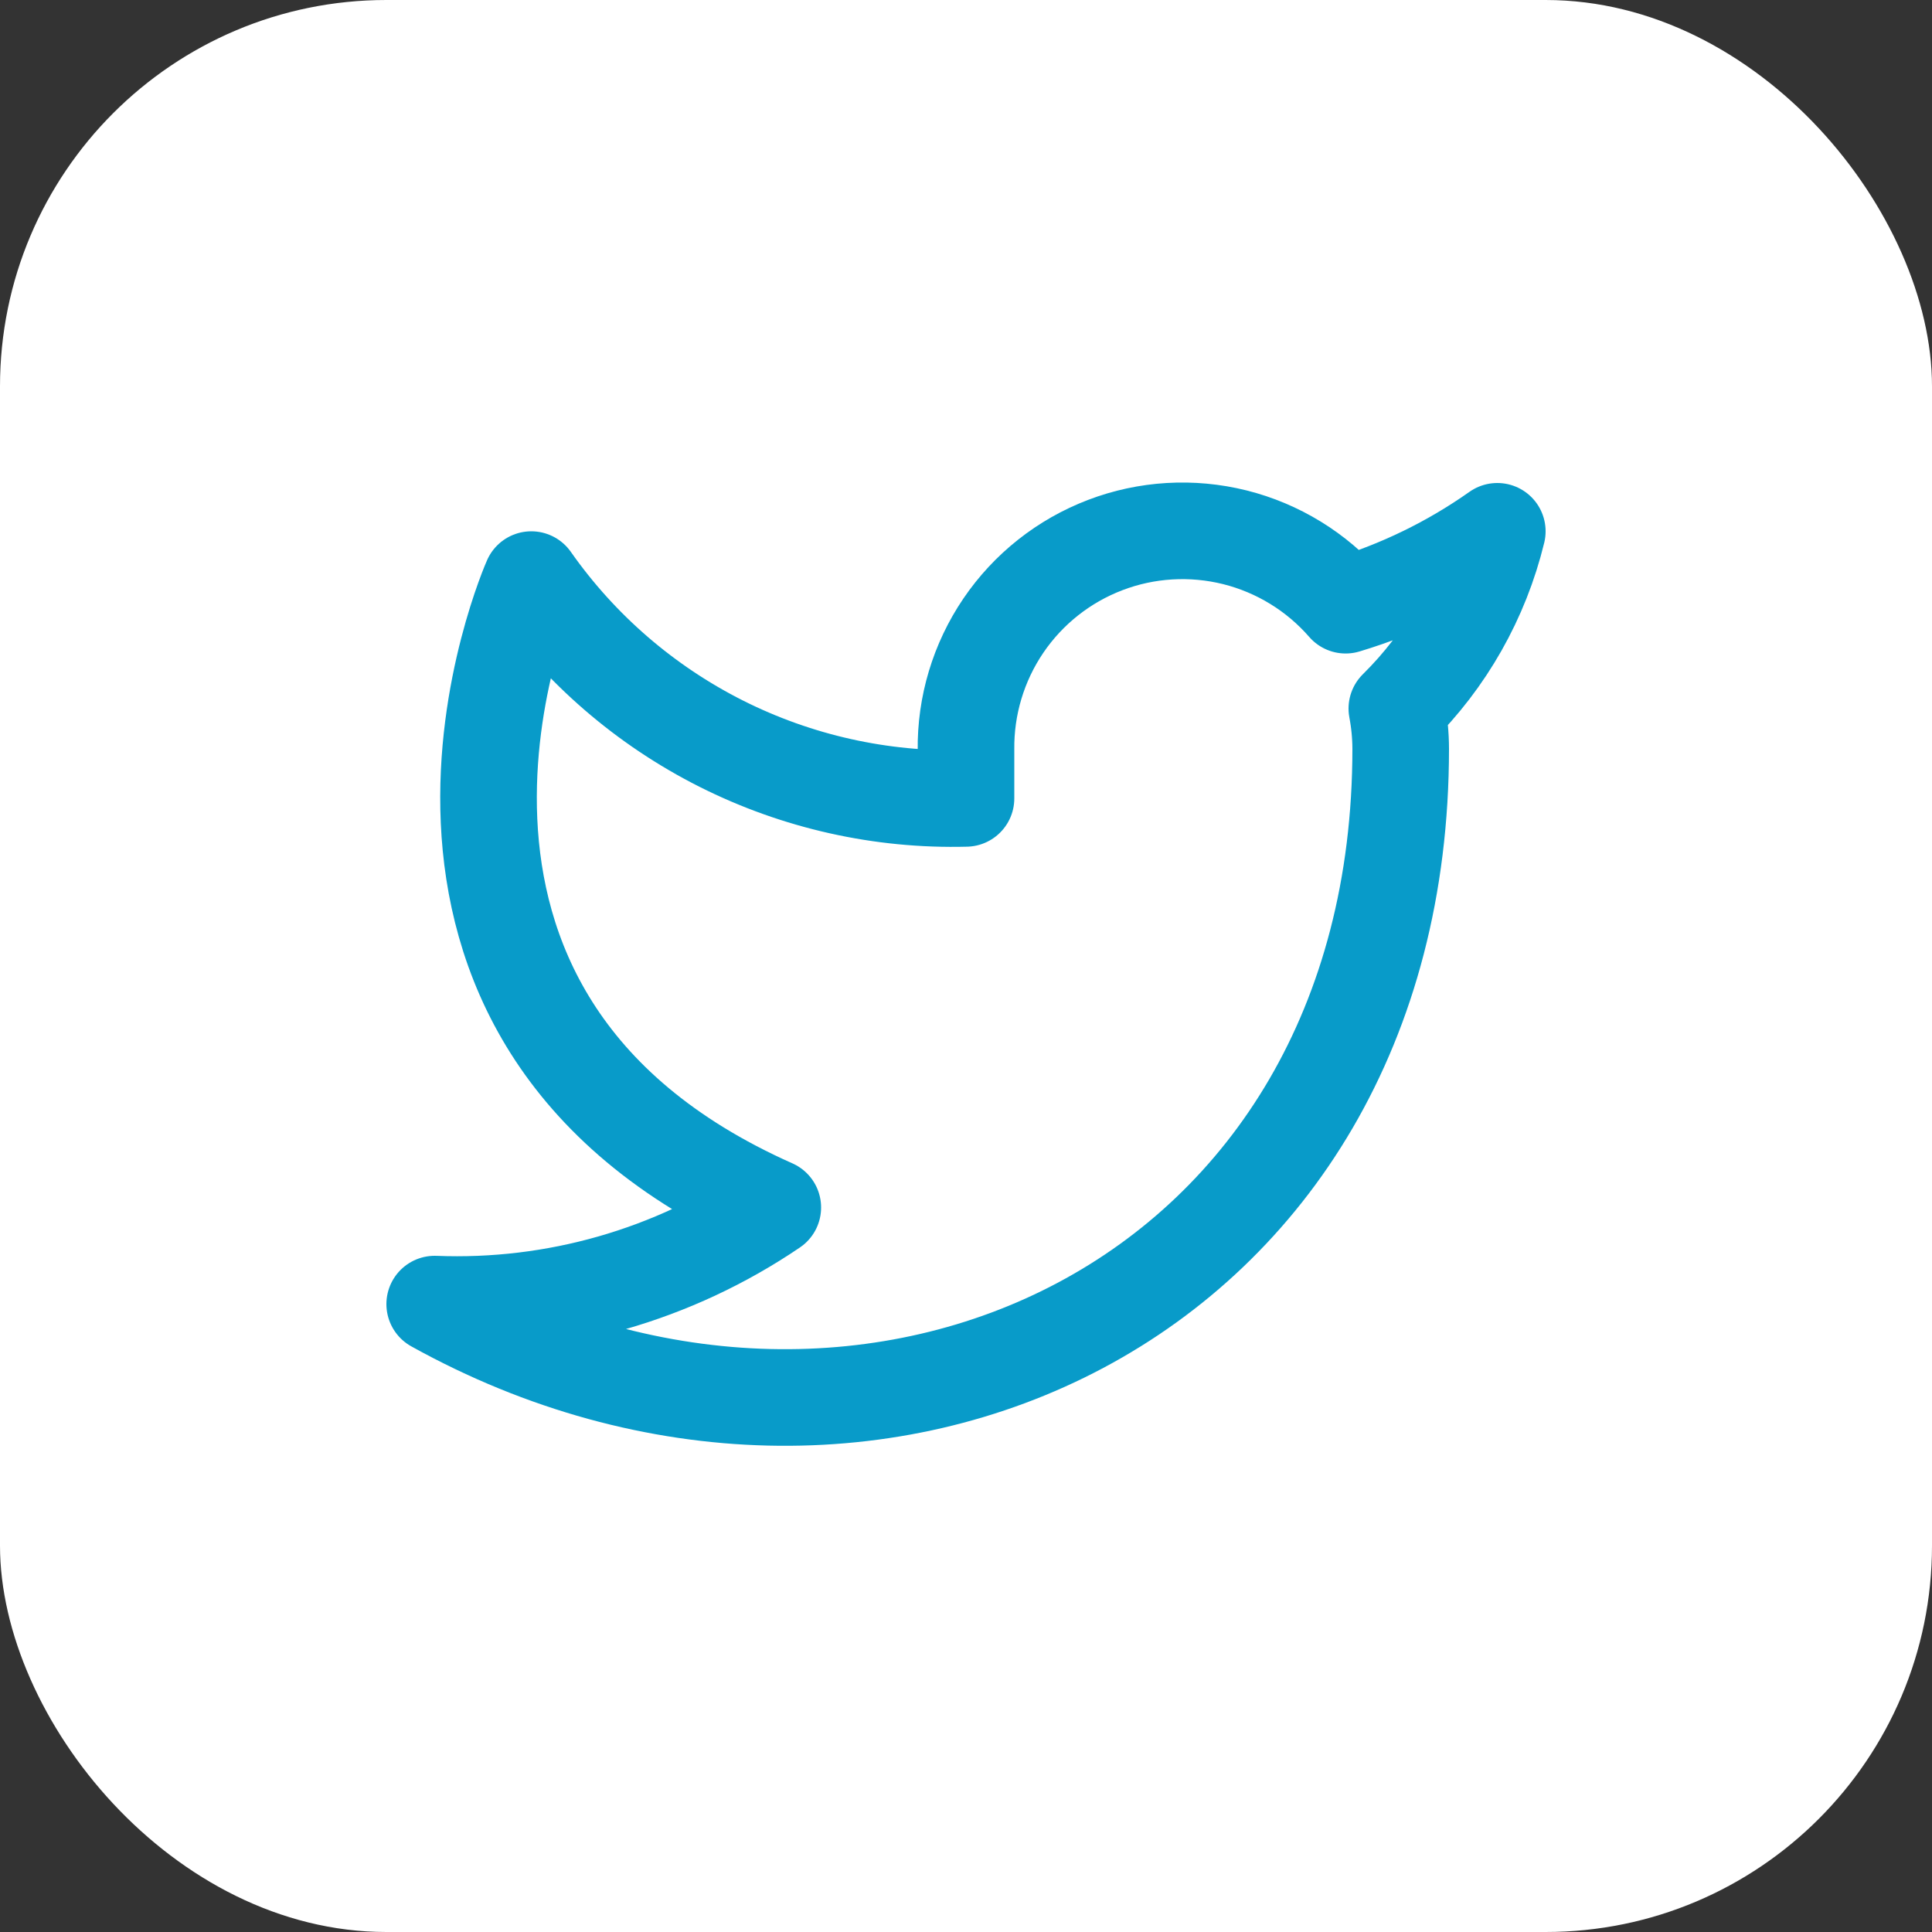 <svg width="40" height="40" viewBox="0 0 40 40" fill="none" xmlns="http://www.w3.org/2000/svg">
<rect x="0" y="0" width="40" height="40" fill="#333333" stroke="none"/>
<rect width="40" height="40" rx="8" fill="white"/>
<path d="M31 11C30.042 11.676 28.982 12.192 27.86 12.53C27.258 11.838 26.457 11.347 25.567 11.124C24.677 10.902 23.739 10.957 22.882 11.285C22.025 11.612 21.288 12.195 20.773 12.954C20.258 13.713 19.988 14.613 20 15.53V16.53C18.243 16.576 16.501 16.186 14.931 15.396C13.361 14.605 12.01 13.439 11 12C11 12 7 21 16 25C13.941 26.398 11.487 27.099 9 27C18 32 29 27 29 15.5C28.999 15.222 28.972 14.944 28.92 14.67C29.941 13.664 30.661 12.393 31 11Z" stroke="#089BC9" stroke-width="2" stroke-linecap="round" stroke-linejoin="round"/>
</svg>
